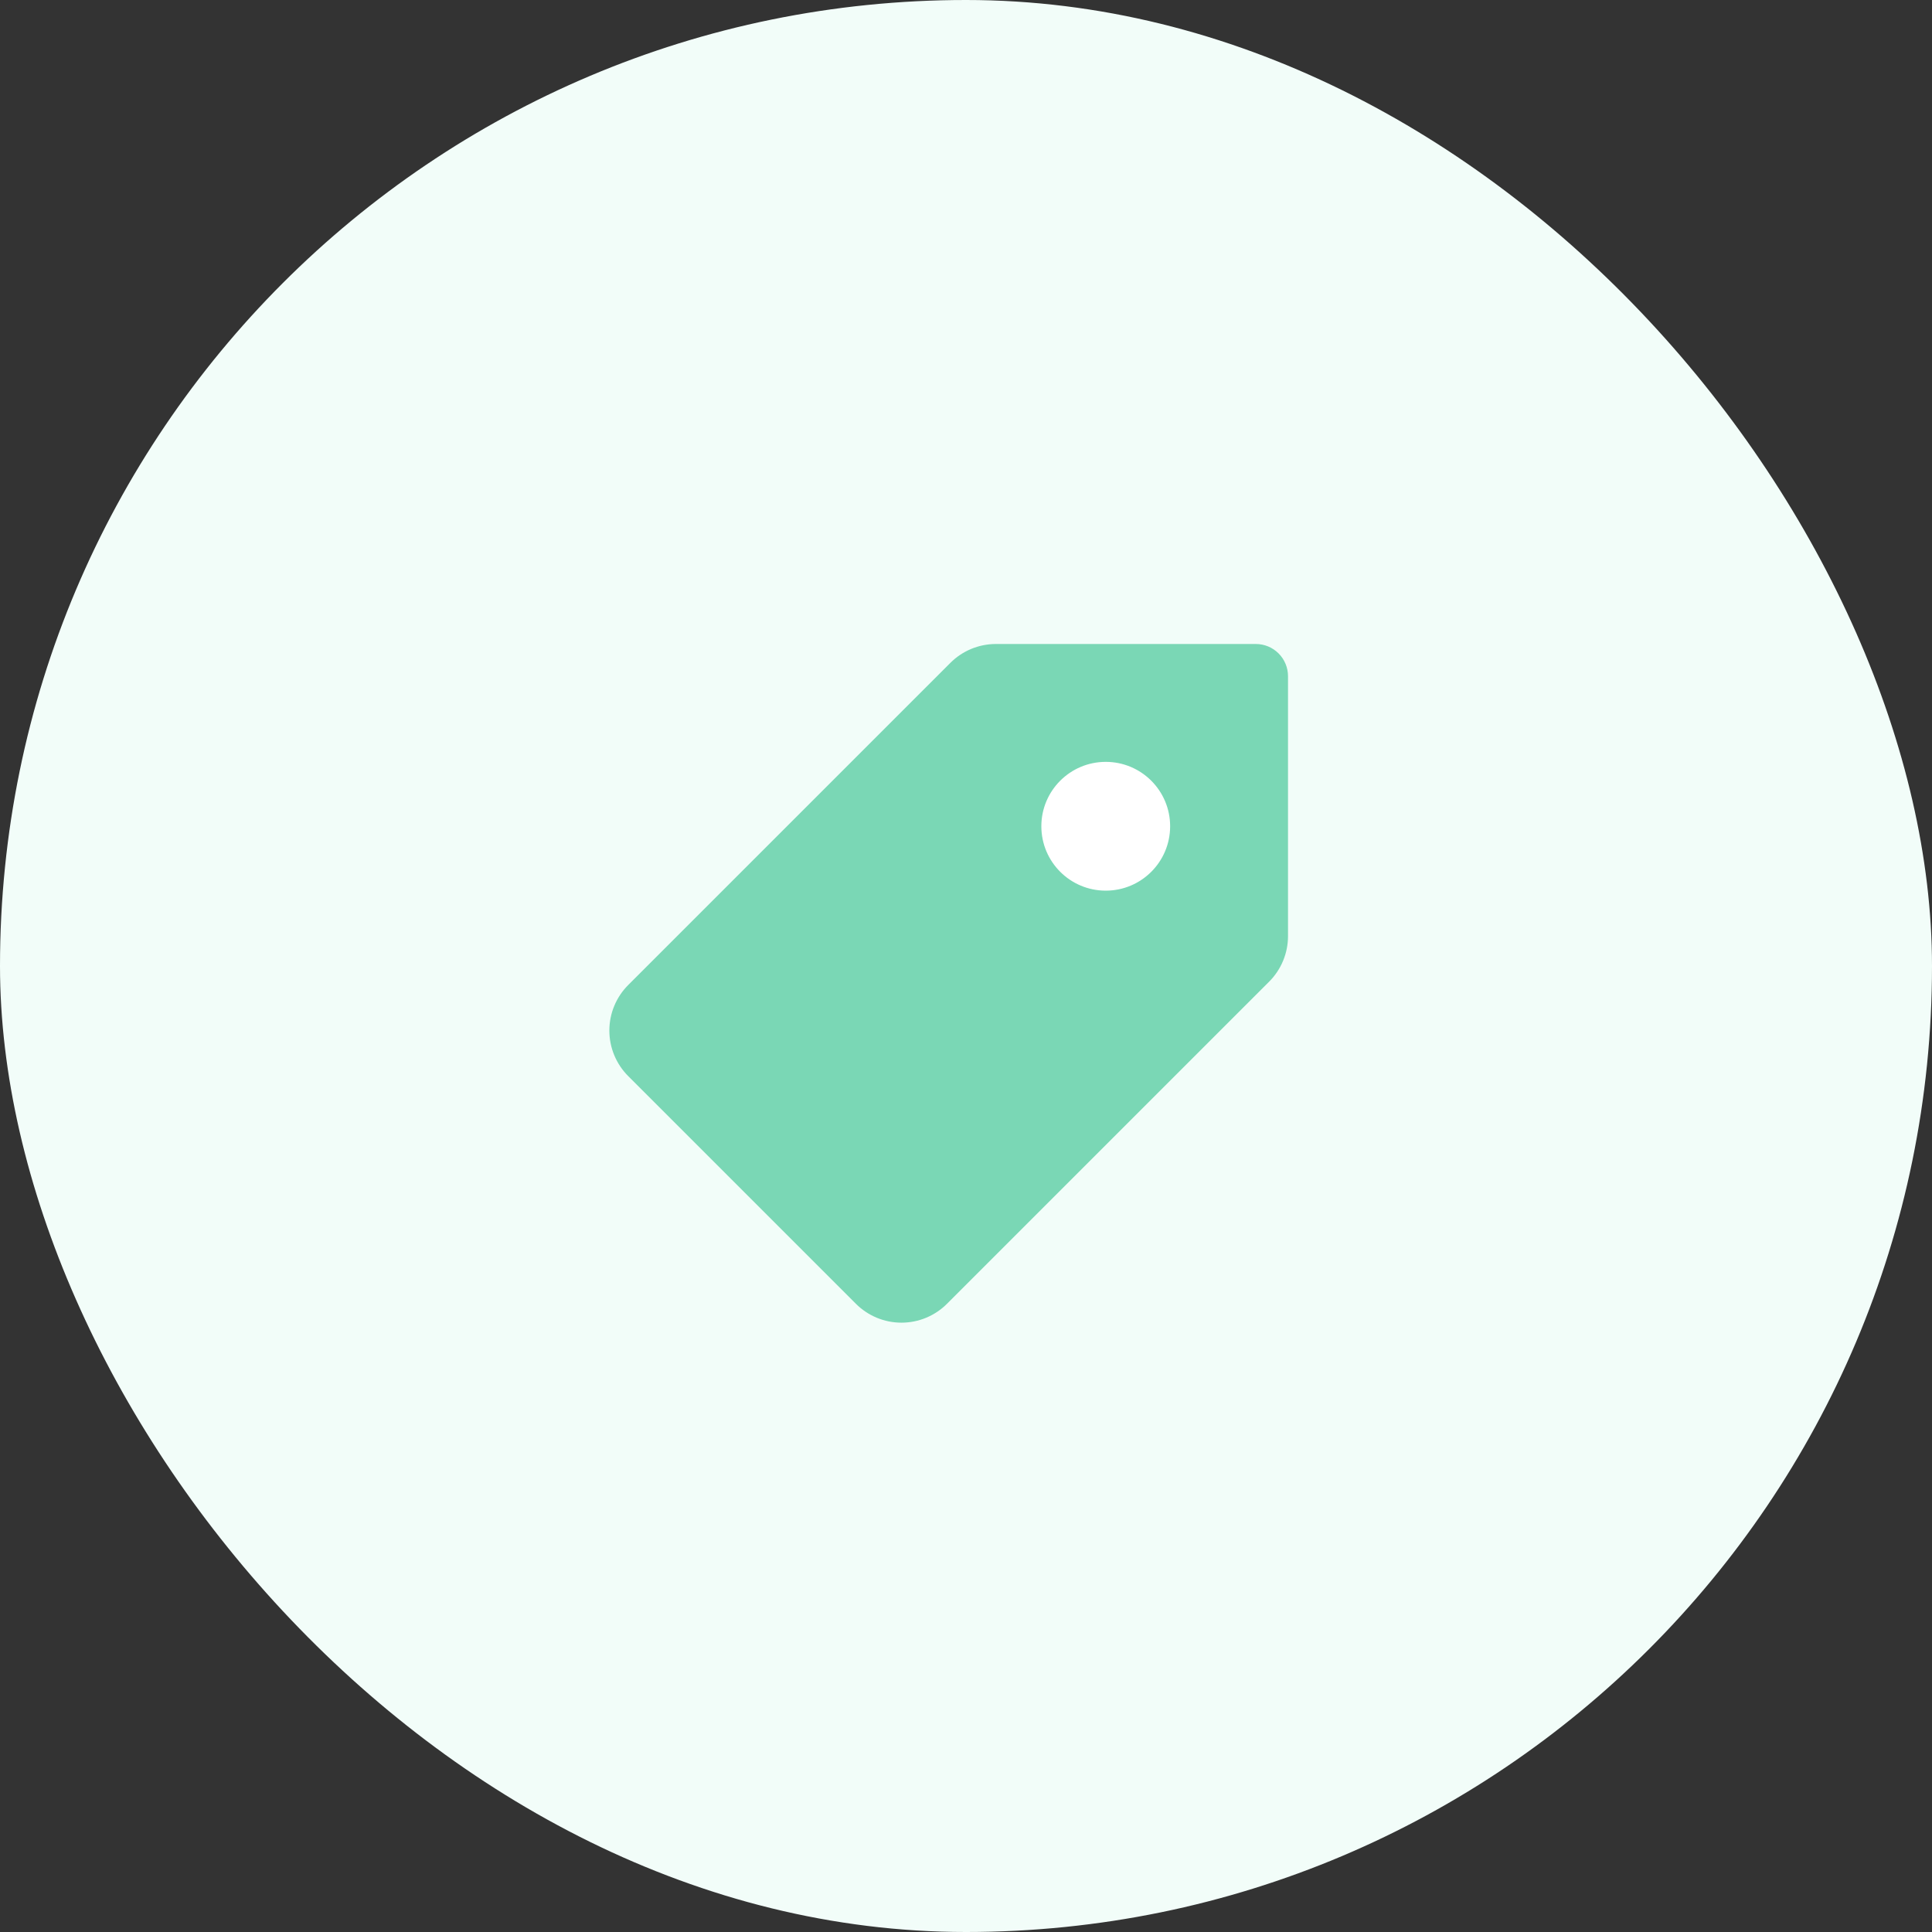 <svg width="100" height="100" viewBox="0 0 100 100" fill="none" xmlns="http://www.w3.org/2000/svg">
<rect x="0" y="0" width="100" height="100" fill="#333333" stroke="none"/>
<rect width="100" height="100" rx="50" fill="#F2FDF9"/>
<path d="M51.534 33.333H65.001C65.443 33.333 65.867 33.509 66.179 33.821C66.492 34.134 66.667 34.558 66.667 35V48.45C66.668 48.89 66.581 49.325 66.412 49.732C66.243 50.138 65.996 50.507 65.684 50.817L49.017 67.483C48.708 67.793 48.34 68.039 47.935 68.207C47.531 68.375 47.097 68.461 46.659 68.461C46.221 68.461 45.787 68.375 45.383 68.207C44.978 68.039 44.61 67.793 44.301 67.483L32.517 55.7C32.207 55.39 31.962 55.023 31.794 54.618C31.626 54.214 31.54 53.78 31.54 53.342C31.54 52.904 31.626 52.47 31.794 52.065C31.962 51.66 32.207 51.293 32.517 50.983L49.184 34.317C49.806 33.691 50.651 33.337 51.534 33.333Z" fill="#7AD7B5"/>
<path d="M57.233 46.1C59.074 46.1 60.566 44.608 60.566 42.767C60.566 40.926 59.074 39.434 57.233 39.434C55.392 39.434 53.9 40.926 53.9 42.767C53.9 44.608 55.392 46.1 57.233 46.1Z" fill="white"/>
</svg>

